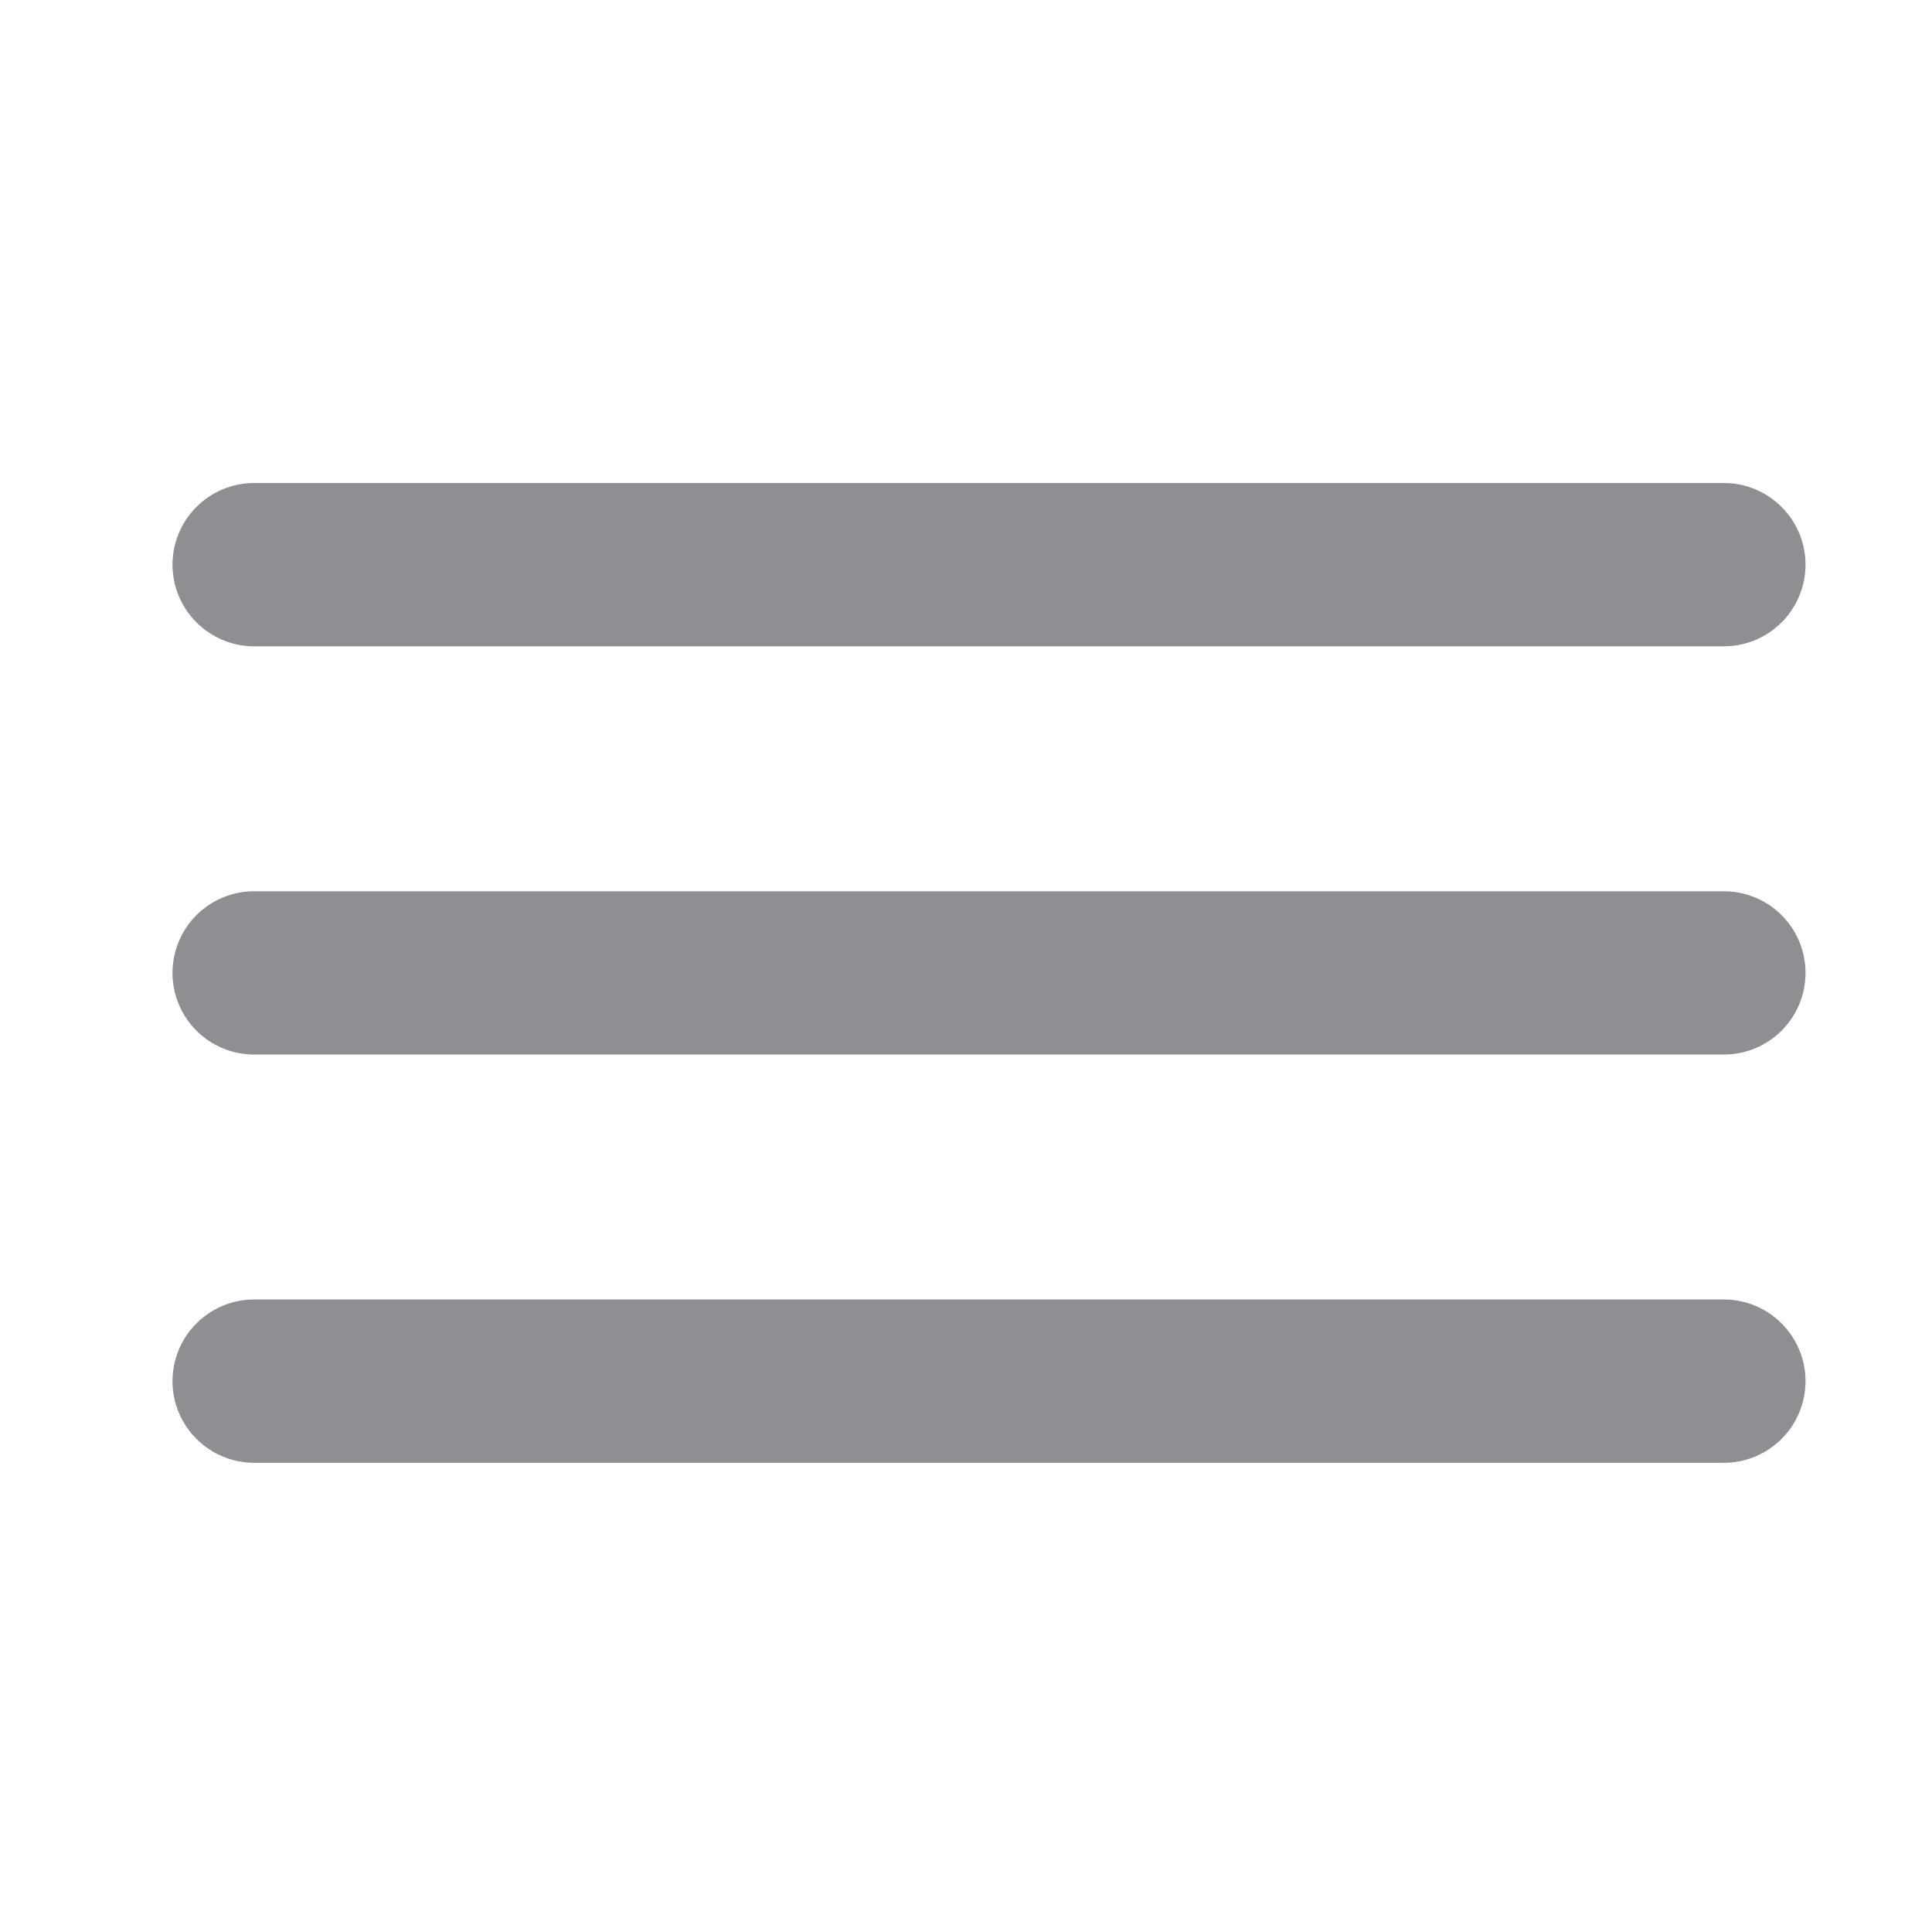 <svg width="28" height="28" viewBox="0 0 28 28" fill="none" xmlns="http://www.w3.org/2000/svg">
<path d="M3.683 9.367H24.983C25.297 9.367 25.598 9.242 25.82 9.02C26.042 8.798 26.167 8.497 26.167 8.183C26.167 7.869 26.042 7.569 25.82 7.347C25.598 7.125 25.297 7 24.983 7H3.683C3.369 7 3.069 7.125 2.847 7.347C2.625 7.569 2.5 7.869 2.5 8.183C2.5 8.497 2.625 8.798 2.847 9.02C3.069 9.242 3.369 9.367 3.683 9.367ZM24.983 18.833H3.683C3.369 18.833 3.069 18.958 2.847 19.18C2.625 19.402 2.5 19.703 2.5 20.017C2.5 20.331 2.625 20.631 2.847 20.853C3.069 21.075 3.369 21.2 3.683 21.2H24.983C25.297 21.2 25.598 21.075 25.82 20.853C26.042 20.631 26.167 20.331 26.167 20.017C26.167 19.703 26.042 19.402 25.82 19.18C25.598 18.958 25.297 18.833 24.983 18.833ZM24.983 12.917H3.683C3.369 12.917 3.069 13.041 2.847 13.263C2.625 13.485 2.5 13.786 2.5 14.1C2.5 14.414 2.625 14.715 2.847 14.937C3.069 15.159 3.369 15.283 3.683 15.283H24.983C25.297 15.283 25.598 15.159 25.82 14.937C26.042 14.715 26.167 14.414 26.167 14.1C26.167 13.786 26.042 13.485 25.82 13.263C25.598 13.041 25.297 12.917 24.983 12.917Z" fill="#8E8E93"/>
</svg>
